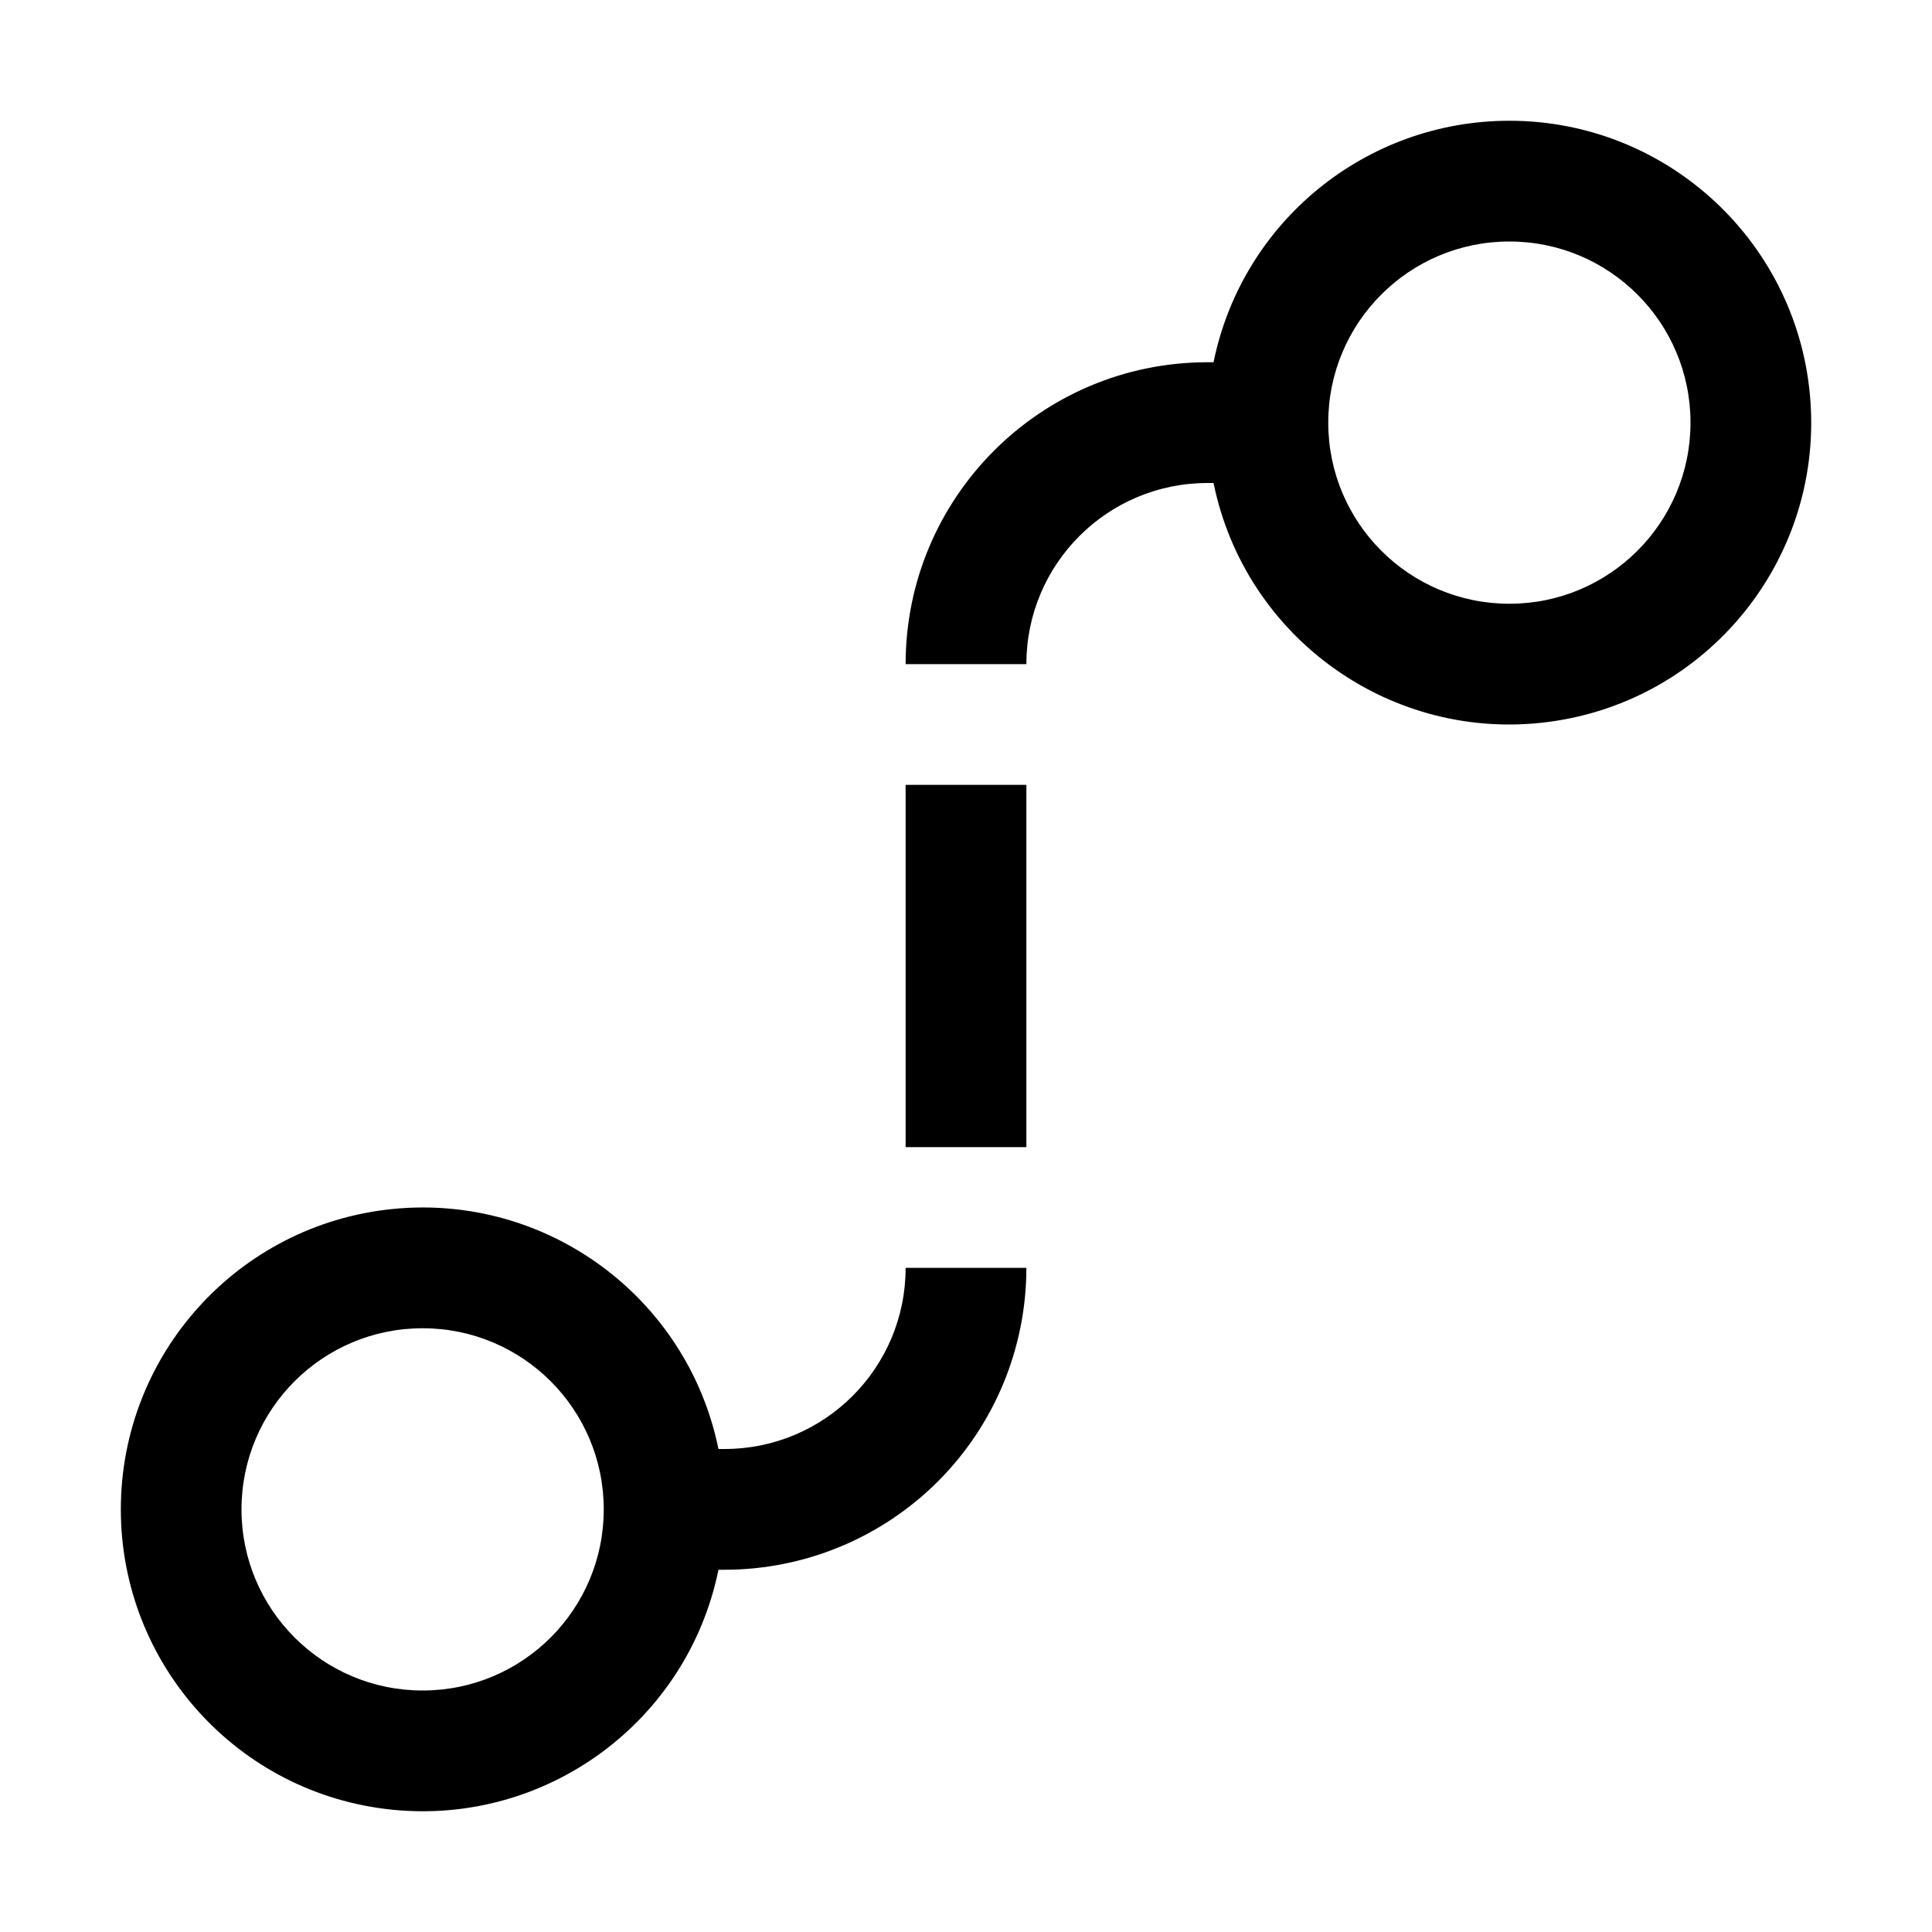 <svg width="24" height="24" viewBox="0 0 24 24" fill="none" xmlns="http://www.w3.org/2000/svg">
<path fill-rule="evenodd" clip-rule="evenodd" d="M11.25 15.75C11.25 16.993 10.243 18 9 18H8.925C8.54 16.114 6.789 14.825 4.874 15.019C2.958 15.213 1.501 16.825 1.501 18.75C1.501 20.675 2.958 22.288 4.874 22.481C6.789 22.674 8.54 21.386 8.925 19.5H9C9.995 19.5 10.948 19.105 11.652 18.402C12.355 17.698 12.75 16.745 12.75 15.75H11.25ZM5.25 21C4.007 21 3 19.993 3 18.75C3 17.507 4.007 16.5 5.25 16.5C6.493 16.5 7.5 17.507 7.5 18.75C7.5 19.993 6.493 21 5.25 21ZM11.25 9.75H12.75V14.25H11.25V9.75ZM18.75 1.5C16.968 1.5 15.431 2.754 15.075 4.5H15C12.929 4.5 11.25 6.179 11.25 8.25H12.75C12.75 7.007 13.757 6 15 6H15.075C15.47 7.933 17.295 9.23 19.251 8.966C21.206 8.702 22.623 6.968 22.491 4.999C22.359 3.03 20.723 1.5 18.75 1.5ZM18.75 7.5C17.507 7.5 16.5 6.493 16.5 5.25C16.5 4.007 17.507 3 18.75 3C19.993 3 21 4.007 21 5.25C21 6.493 19.993 7.5 18.75 7.5Z" fill="black"/>
</svg>
